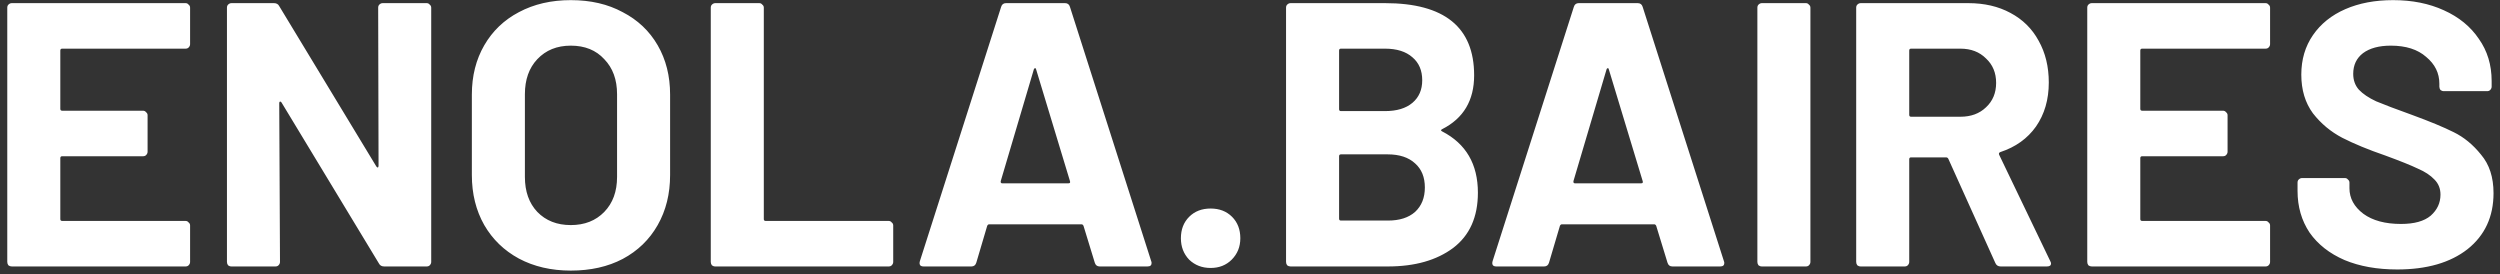 <svg width="319" height="35" viewBox="0 0 319 35" fill="none" xmlns="http://www.w3.org/2000/svg">
<rect x="0" y="0" width="319" height="35" fill="#333333" stroke="none"/>
<path d="M24.256 5.632C24.256 5.792 24.192 5.936 24.064 6.064C23.968 6.16 23.84 6.208 23.68 6.208H7.936C7.776 6.208 7.696 6.288 7.696 6.448V13.888C7.696 14.048 7.776 14.128 7.936 14.128H18.256C18.416 14.128 18.544 14.192 18.64 14.32C18.768 14.416 18.832 14.544 18.832 14.704V19.36C18.832 19.52 18.768 19.664 18.64 19.792C18.544 19.888 18.416 19.936 18.256 19.936H7.936C7.776 19.936 7.696 20.016 7.696 20.176V27.952C7.696 28.112 7.776 28.192 7.936 28.192H23.68C23.84 28.192 23.968 28.256 24.064 28.384C24.192 28.48 24.256 28.608 24.256 28.768V33.424C24.256 33.584 24.192 33.728 24.064 33.856C23.968 33.952 23.84 34 23.68 34H1.504C1.344 34 1.2 33.952 1.072 33.856C0.976 33.728 0.928 33.584 0.928 33.424V0.976C0.928 0.816 0.976 0.688 1.072 0.592C1.2 0.464 1.344 0.4 1.504 0.4H23.68C23.84 0.4 23.968 0.464 24.064 0.592C24.192 0.688 24.256 0.816 24.256 0.976V5.632ZM48.255 0.976C48.255 0.816 48.303 0.688 48.399 0.592C48.527 0.464 48.671 0.4 48.831 0.4H54.447C54.607 0.4 54.735 0.464 54.831 0.592C54.959 0.688 55.023 0.816 55.023 0.976V33.424C55.023 33.584 54.959 33.728 54.831 33.856C54.735 33.952 54.607 34 54.447 34H49.023C48.703 34 48.479 33.872 48.351 33.616L35.919 13.072C35.855 12.976 35.791 12.944 35.727 12.976C35.663 12.976 35.631 13.04 35.631 13.168L35.727 33.424C35.727 33.584 35.663 33.728 35.535 33.856C35.439 33.952 35.311 34 35.151 34H29.535C29.375 34 29.231 33.952 29.103 33.856C29.007 33.728 28.959 33.584 28.959 33.424V0.976C28.959 0.816 29.007 0.688 29.103 0.592C29.231 0.464 29.375 0.4 29.535 0.4H34.959C35.279 0.4 35.503 0.528 35.631 0.784L48.015 21.232C48.079 21.328 48.143 21.376 48.207 21.376C48.271 21.344 48.303 21.264 48.303 21.136L48.255 0.976ZM72.833 34.528C70.337 34.528 68.129 34.016 66.209 32.992C64.321 31.968 62.849 30.544 61.793 28.72C60.737 26.864 60.209 24.736 60.209 22.336V12.064C60.209 9.696 60.737 7.6 61.793 5.776C62.849 3.952 64.321 2.544 66.209 1.552C68.129 0.528 70.337 0.016 72.833 0.016C75.361 0.016 77.569 0.528 79.457 1.552C81.377 2.544 82.865 3.952 83.921 5.776C84.977 7.6 85.505 9.696 85.505 12.064V22.336C85.505 24.736 84.977 26.864 83.921 28.72C82.865 30.576 81.377 32.016 79.457 33.04C77.569 34.032 75.361 34.528 72.833 34.528ZM72.833 28.72C74.593 28.72 76.017 28.16 77.105 27.04C78.193 25.92 78.737 24.432 78.737 22.576V12.016C78.737 10.16 78.193 8.672 77.105 7.552C76.049 6.4 74.625 5.824 72.833 5.824C71.073 5.824 69.649 6.4 68.561 7.552C67.505 8.672 66.977 10.16 66.977 12.016V22.576C66.977 24.432 67.505 25.92 68.561 27.04C69.649 28.16 71.073 28.72 72.833 28.72ZM91.27 34C91.11 34 90.966 33.952 90.838 33.856C90.742 33.728 90.694 33.584 90.694 33.424V0.976C90.694 0.816 90.742 0.688 90.838 0.592C90.966 0.464 91.11 0.4 91.27 0.4H96.886C97.046 0.4 97.174 0.464 97.27 0.592C97.398 0.688 97.462 0.816 97.462 0.976V27.952C97.462 28.112 97.542 28.192 97.702 28.192H113.398C113.558 28.192 113.686 28.256 113.782 28.384C113.91 28.48 113.974 28.608 113.974 28.768V33.424C113.974 33.584 113.91 33.728 113.782 33.856C113.686 33.952 113.558 34 113.398 34H91.27ZM140.319 34C139.999 34 139.791 33.84 139.695 33.52L138.255 28.816C138.191 28.688 138.111 28.624 138.015 28.624H126.207C126.111 28.624 126.031 28.688 125.967 28.816L124.575 33.52C124.479 33.84 124.271 34 123.951 34H117.855C117.663 34 117.519 33.952 117.423 33.856C117.327 33.728 117.311 33.552 117.375 33.328L127.743 0.88C127.839 0.56 128.047 0.4 128.367 0.4H135.903C136.223 0.4 136.431 0.56 136.527 0.88L146.895 33.328C146.927 33.392 146.943 33.472 146.943 33.568C146.943 33.856 146.767 34 146.415 34H140.319ZM127.695 23.104C127.663 23.296 127.727 23.392 127.887 23.392H136.335C136.527 23.392 136.591 23.296 136.527 23.104L132.207 8.848C132.175 8.72 132.127 8.672 132.063 8.704C131.999 8.704 131.951 8.752 131.919 8.848L127.695 23.104ZM154.474 34.192C153.386 34.192 152.474 33.84 151.738 33.136C151.034 32.4 150.682 31.488 150.682 30.4C150.682 29.28 151.034 28.368 151.738 27.664C152.442 26.96 153.354 26.608 154.474 26.608C155.594 26.608 156.506 26.96 157.21 27.664C157.914 28.368 158.266 29.28 158.266 30.4C158.266 31.488 157.898 32.4 157.162 33.136C156.458 33.84 155.562 34.192 154.474 34.192ZM184.02 16.48C183.828 16.576 183.828 16.672 184.02 16.768C187.06 18.336 188.58 20.944 188.58 24.592C188.58 27.696 187.524 30.048 185.412 31.648C183.3 33.216 180.532 34 177.108 34H164.676C164.516 34 164.372 33.952 164.244 33.856C164.148 33.728 164.1 33.584 164.1 33.424V0.976C164.1 0.816 164.148 0.688 164.244 0.592C164.372 0.464 164.516 0.4 164.676 0.4H176.724C184.308 0.4 188.1 3.472 188.1 9.616C188.1 12.816 186.74 15.104 184.02 16.48ZM171.108 6.208C170.948 6.208 170.868 6.288 170.868 6.448V13.936C170.868 14.096 170.948 14.176 171.108 14.176H176.724C178.228 14.176 179.396 13.824 180.228 13.12C181.06 12.416 181.476 11.456 181.476 10.24C181.476 8.992 181.06 8.016 180.228 7.312C179.396 6.576 178.228 6.208 176.724 6.208H171.108ZM177.108 28.144C178.58 28.144 179.732 27.776 180.564 27.04C181.396 26.272 181.812 25.232 181.812 23.92C181.812 22.608 181.396 21.584 180.564 20.848C179.732 20.08 178.564 19.696 177.06 19.696H171.108C170.948 19.696 170.868 19.776 170.868 19.936V27.904C170.868 28.064 170.948 28.144 171.108 28.144H177.108ZM213.397 34C213.077 34 212.869 33.84 212.773 33.52L211.333 28.816C211.269 28.688 211.189 28.624 211.093 28.624H199.285C199.189 28.624 199.109 28.688 199.045 28.816L197.653 33.52C197.557 33.84 197.349 34 197.029 34H190.933C190.741 34 190.597 33.952 190.501 33.856C190.405 33.728 190.389 33.552 190.453 33.328L200.821 0.88C200.917 0.56 201.125 0.4 201.445 0.4H208.981C209.301 0.4 209.509 0.56 209.605 0.88L219.973 33.328C220.005 33.392 220.021 33.472 220.021 33.568C220.021 33.856 219.845 34 219.493 34H213.397ZM200.773 23.104C200.741 23.296 200.805 23.392 200.965 23.392H209.413C209.605 23.392 209.669 23.296 209.605 23.104L205.285 8.848C205.253 8.72 205.205 8.672 205.141 8.704C205.077 8.704 205.029 8.752 204.997 8.848L200.773 23.104ZM224.817 34C224.657 34 224.513 33.952 224.385 33.856C224.289 33.728 224.241 33.584 224.241 33.424V0.976C224.241 0.816 224.289 0.688 224.385 0.592C224.513 0.464 224.657 0.4 224.817 0.4H230.433C230.593 0.4 230.721 0.464 230.817 0.592C230.945 0.688 231.009 0.816 231.009 0.976V33.424C231.009 33.584 230.945 33.728 230.817 33.856C230.721 33.952 230.593 34 230.433 34H224.817ZM255.282 34C254.962 34 254.738 33.856 254.61 33.568L248.61 20.272C248.546 20.144 248.45 20.08 248.322 20.08H243.858C243.698 20.08 243.618 20.16 243.618 20.32V33.424C243.618 33.584 243.554 33.728 243.426 33.856C243.33 33.952 243.202 34 243.042 34H237.426C237.266 34 237.122 33.952 236.994 33.856C236.898 33.728 236.85 33.584 236.85 33.424V0.976C236.85 0.816 236.898 0.688 236.994 0.592C237.122 0.464 237.266 0.4 237.426 0.4H251.154C253.202 0.4 254.994 0.816 256.53 1.648C258.098 2.48 259.298 3.664 260.13 5.2C260.994 6.736 261.426 8.512 261.426 10.528C261.426 12.704 260.882 14.576 259.794 16.144C258.706 17.68 257.186 18.768 255.234 19.408C255.074 19.472 255.026 19.584 255.09 19.744L261.618 33.328C261.682 33.456 261.714 33.552 261.714 33.616C261.714 33.872 261.538 34 261.186 34H255.282ZM243.858 6.208C243.698 6.208 243.618 6.288 243.618 6.448V14.656C243.618 14.816 243.698 14.896 243.858 14.896H250.146C251.49 14.896 252.578 14.496 253.41 13.696C254.274 12.896 254.706 11.856 254.706 10.576C254.706 9.296 254.274 8.256 253.41 7.456C252.578 6.624 251.49 6.208 250.146 6.208H243.858ZM289.662 5.632C289.662 5.792 289.598 5.936 289.47 6.064C289.374 6.16 289.246 6.208 289.086 6.208H273.342C273.182 6.208 273.102 6.288 273.102 6.448V13.888C273.102 14.048 273.182 14.128 273.342 14.128H283.662C283.822 14.128 283.95 14.192 284.046 14.32C284.174 14.416 284.238 14.544 284.238 14.704V19.36C284.238 19.52 284.174 19.664 284.046 19.792C283.95 19.888 283.822 19.936 283.662 19.936H273.342C273.182 19.936 273.102 20.016 273.102 20.176V27.952C273.102 28.112 273.182 28.192 273.342 28.192H289.086C289.246 28.192 289.374 28.256 289.47 28.384C289.598 28.48 289.662 28.608 289.662 28.768V33.424C289.662 33.584 289.598 33.728 289.47 33.856C289.374 33.952 289.246 34 289.086 34H266.91C266.75 34 266.606 33.952 266.478 33.856C266.382 33.728 266.334 33.584 266.334 33.424V0.976C266.334 0.816 266.382 0.688 266.478 0.592C266.606 0.464 266.75 0.4 266.91 0.4H289.086C289.246 0.4 289.374 0.464 289.47 0.592C289.598 0.688 289.662 0.816 289.662 0.976V5.632ZM305.886 34.384C303.326 34.384 301.086 33.984 299.166 33.184C297.246 32.352 295.758 31.184 294.702 29.68C293.678 28.144 293.166 26.368 293.166 24.352V23.296C293.166 23.136 293.214 23.008 293.31 22.912C293.438 22.784 293.582 22.72 293.742 22.72H299.214C299.374 22.72 299.502 22.784 299.598 22.912C299.726 23.008 299.79 23.136 299.79 23.296V24.016C299.79 25.296 300.382 26.384 301.566 27.28C302.75 28.144 304.35 28.576 306.366 28.576C308.062 28.576 309.326 28.224 310.158 27.52C310.99 26.784 311.406 25.888 311.406 24.832C311.406 24.064 311.15 23.424 310.638 22.912C310.126 22.368 309.422 21.904 308.526 21.52C307.662 21.104 306.27 20.544 304.35 19.84C302.206 19.104 300.382 18.352 298.878 17.584C297.406 16.816 296.158 15.776 295.134 14.464C294.142 13.12 293.646 11.472 293.646 9.52C293.646 7.6 294.142 5.92 295.134 4.48C296.126 3.04 297.502 1.936 299.262 1.168C301.022 0.4 303.054 0.016 305.358 0.016C307.79 0.016 309.95 0.448 311.838 1.312C313.758 2.176 315.246 3.392 316.302 4.96C317.39 6.496 317.934 8.288 317.934 10.336V11.056C317.934 11.216 317.87 11.36 317.742 11.488C317.646 11.584 317.518 11.632 317.358 11.632H311.838C311.678 11.632 311.534 11.584 311.406 11.488C311.31 11.36 311.262 11.216 311.262 11.056V10.672C311.262 9.328 310.702 8.192 309.582 7.264C308.494 6.304 306.99 5.824 305.07 5.824C303.566 5.824 302.382 6.144 301.518 6.784C300.686 7.424 300.27 8.304 300.27 9.424C300.27 10.224 300.51 10.896 300.99 11.44C301.502 11.984 302.238 12.48 303.198 12.928C304.19 13.344 305.71 13.92 307.758 14.656C310.03 15.488 311.806 16.224 313.086 16.864C314.398 17.504 315.566 18.464 316.59 19.744C317.646 20.992 318.174 22.624 318.174 24.64C318.174 27.648 317.07 30.032 314.862 31.792C312.654 33.52 309.662 34.384 305.886 34.384Z" fill="white"/>
</svg>
